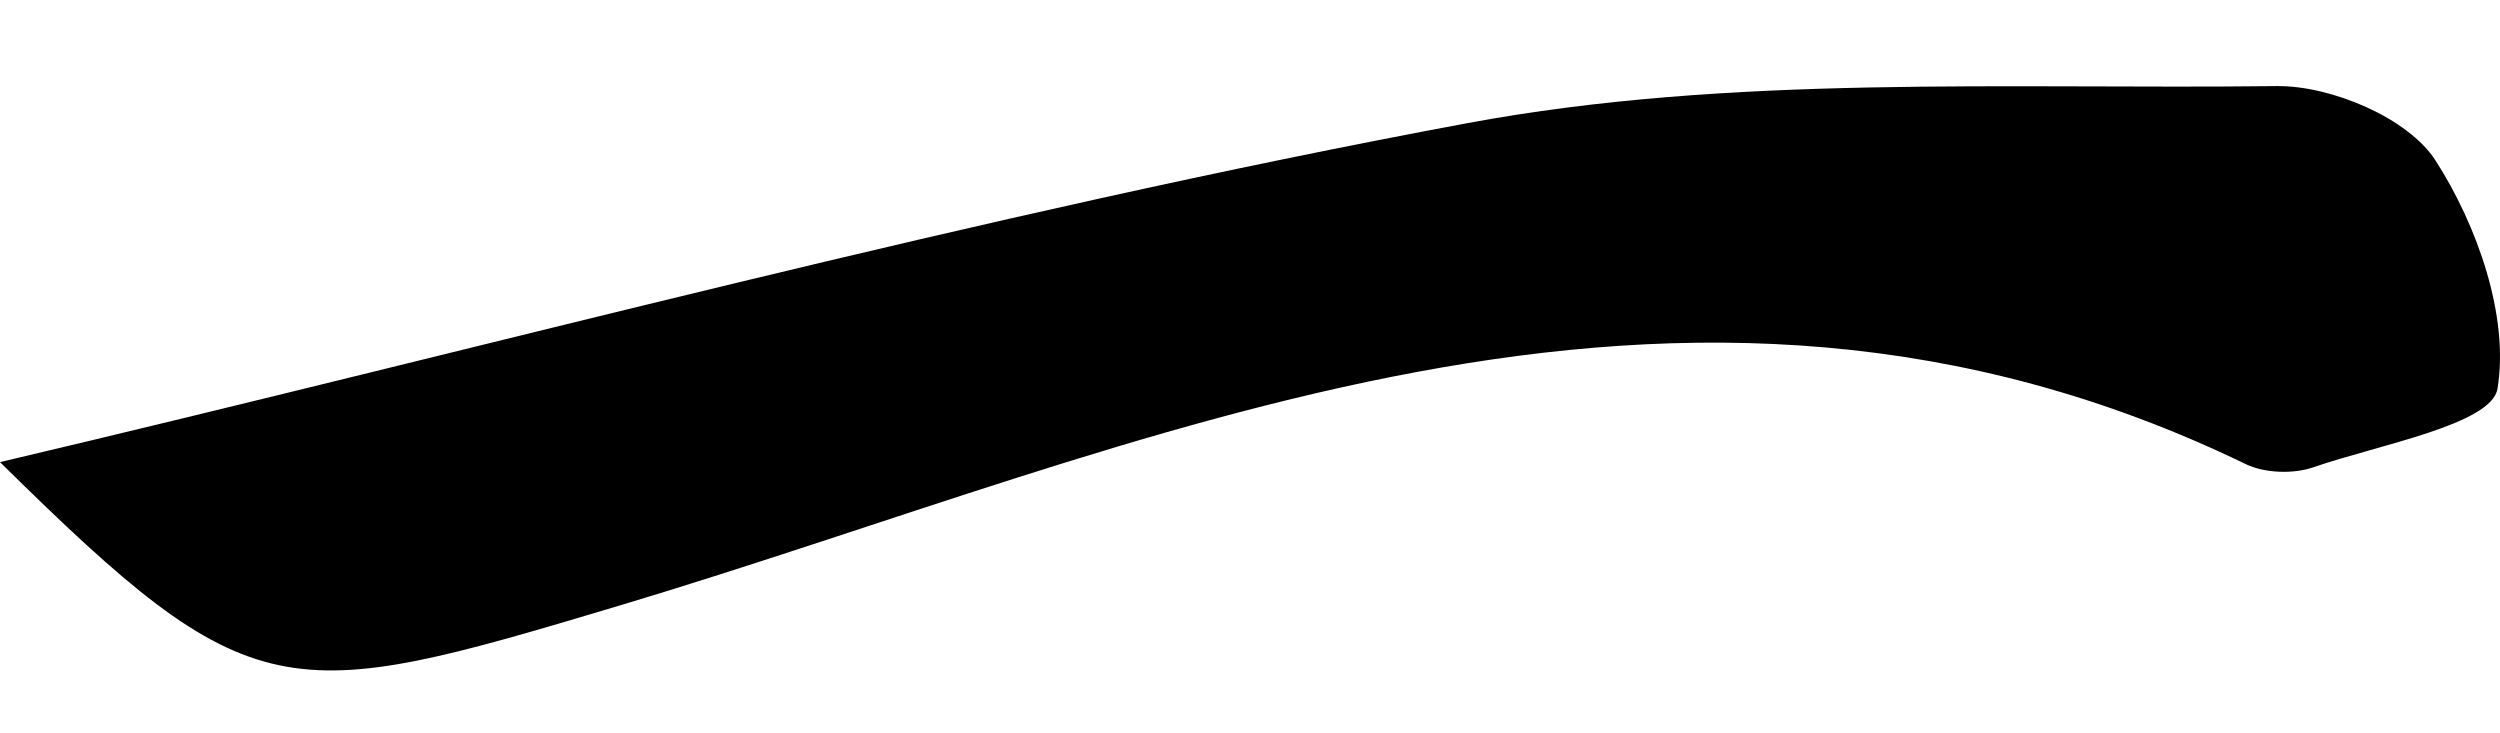 <svg version="1.1" xmlns="http://www.w3.org/2000/svg" xmlns:xlink="http://www.w3.org/1999/xlink" x="0px" y="0px"
	 width="54.538px" height="16px" viewBox="0 0 54.538 16" enable-background="new 0 0 54.538 16" xml:space="preserve">
<path class="txtPath" fill-rule="evenodd" clip-rule="evenodd" d="M0,10.081c10.818-2.55,21.335-5.408,32.014-7.395
	c5.74-1.068,11.757-0.737,17.651-0.808c1.187-0.014,2.868,0.694,3.465,1.621c0.915,1.422,1.613,3.409,1.353,4.982
	c-0.129,0.78-2.584,1.218-4.021,1.714c-0.436,0.15-1.058,0.129-1.47-0.07c-12.441-6.023-23.922-0.373-35.49,3.089
	C6.205,15.399,5.528,15.535,0,10.081z"/>
</svg>
